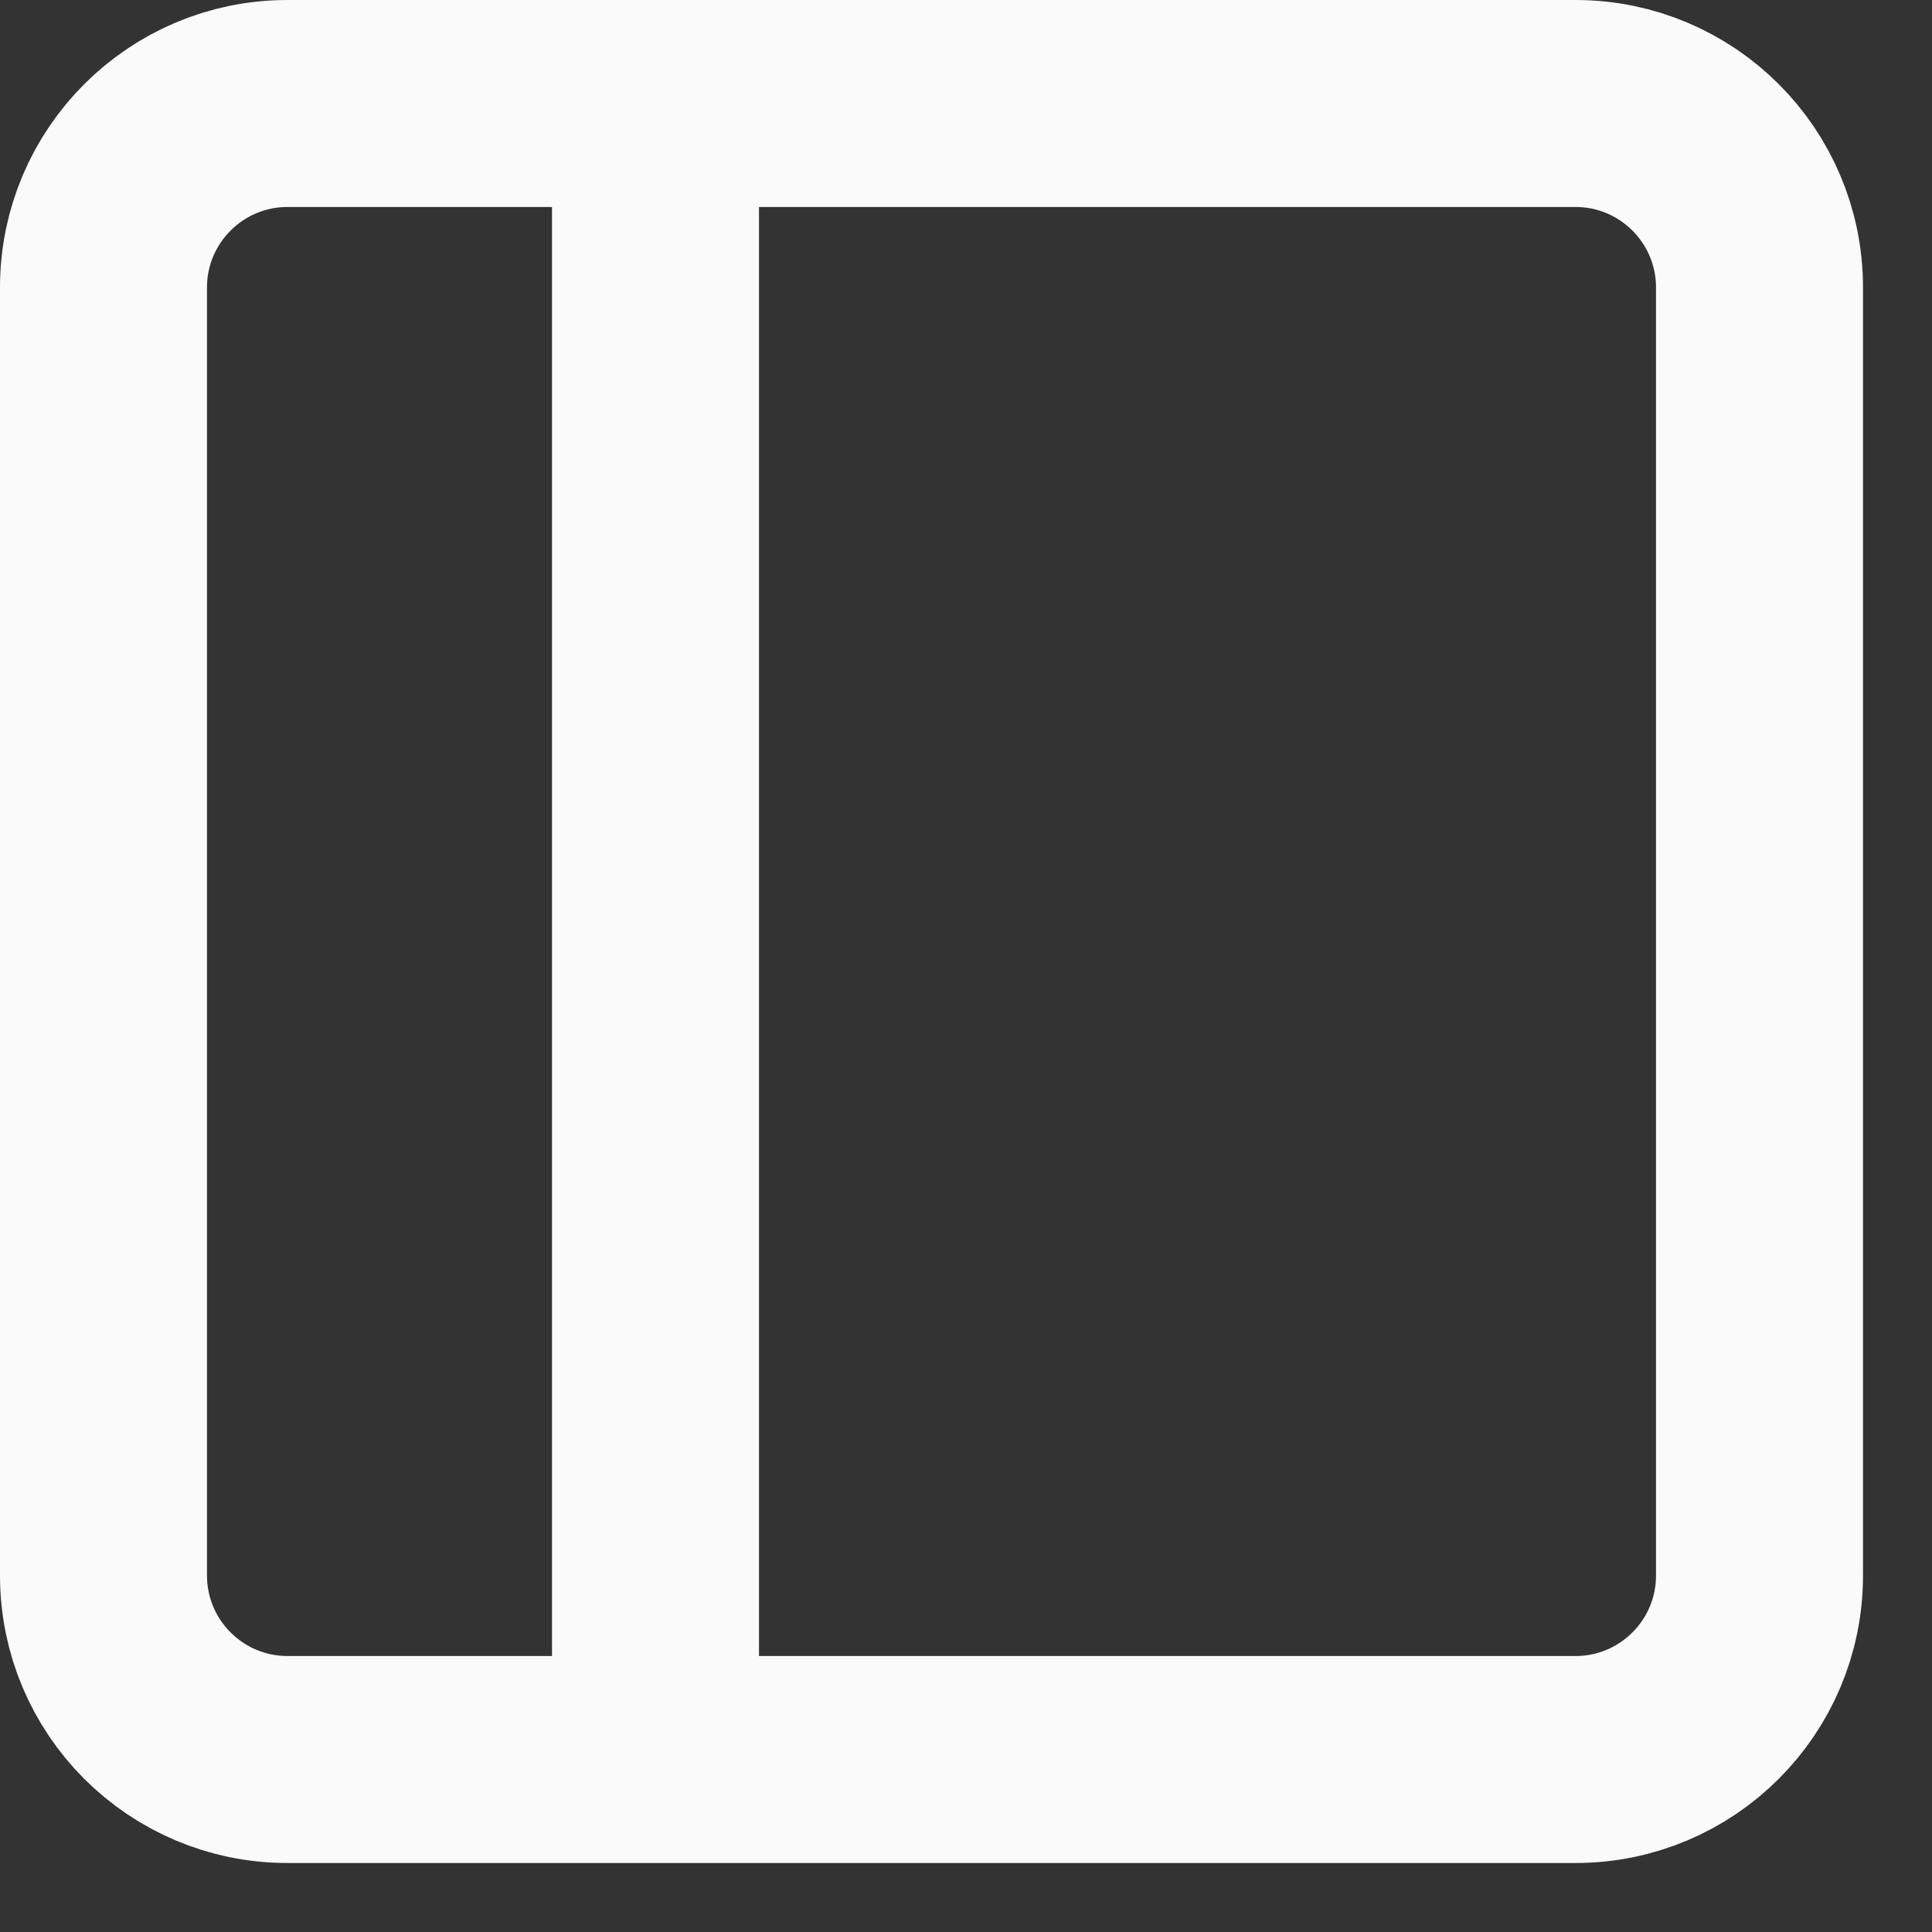 <svg preserveAspectRatio="none" width="100%" height="100%" overflow="visible" style="display: block;" viewBox="0 0 14 14" fill="none" xmlns="http://www.w3.org/2000/svg">
<rect x="0" y="0" width="14" height="14" fill="#333333" stroke="none"/>
<path id="Vector" d="M4.75 0.75V12.75M2.083 0.75H11.417C12.153 0.75 12.75 1.347 12.75 2.083V11.417C12.75 12.153 12.153 12.75 11.417 12.75H2.083C1.347 12.75 0.75 12.153 0.75 11.417V2.083C0.75 1.347 1.347 0.75 2.083 0.75Z" stroke="#FAFAFA" stroke-width="1.5" stroke-linecap="round" stroke-linejoin="round"/>
</svg>
